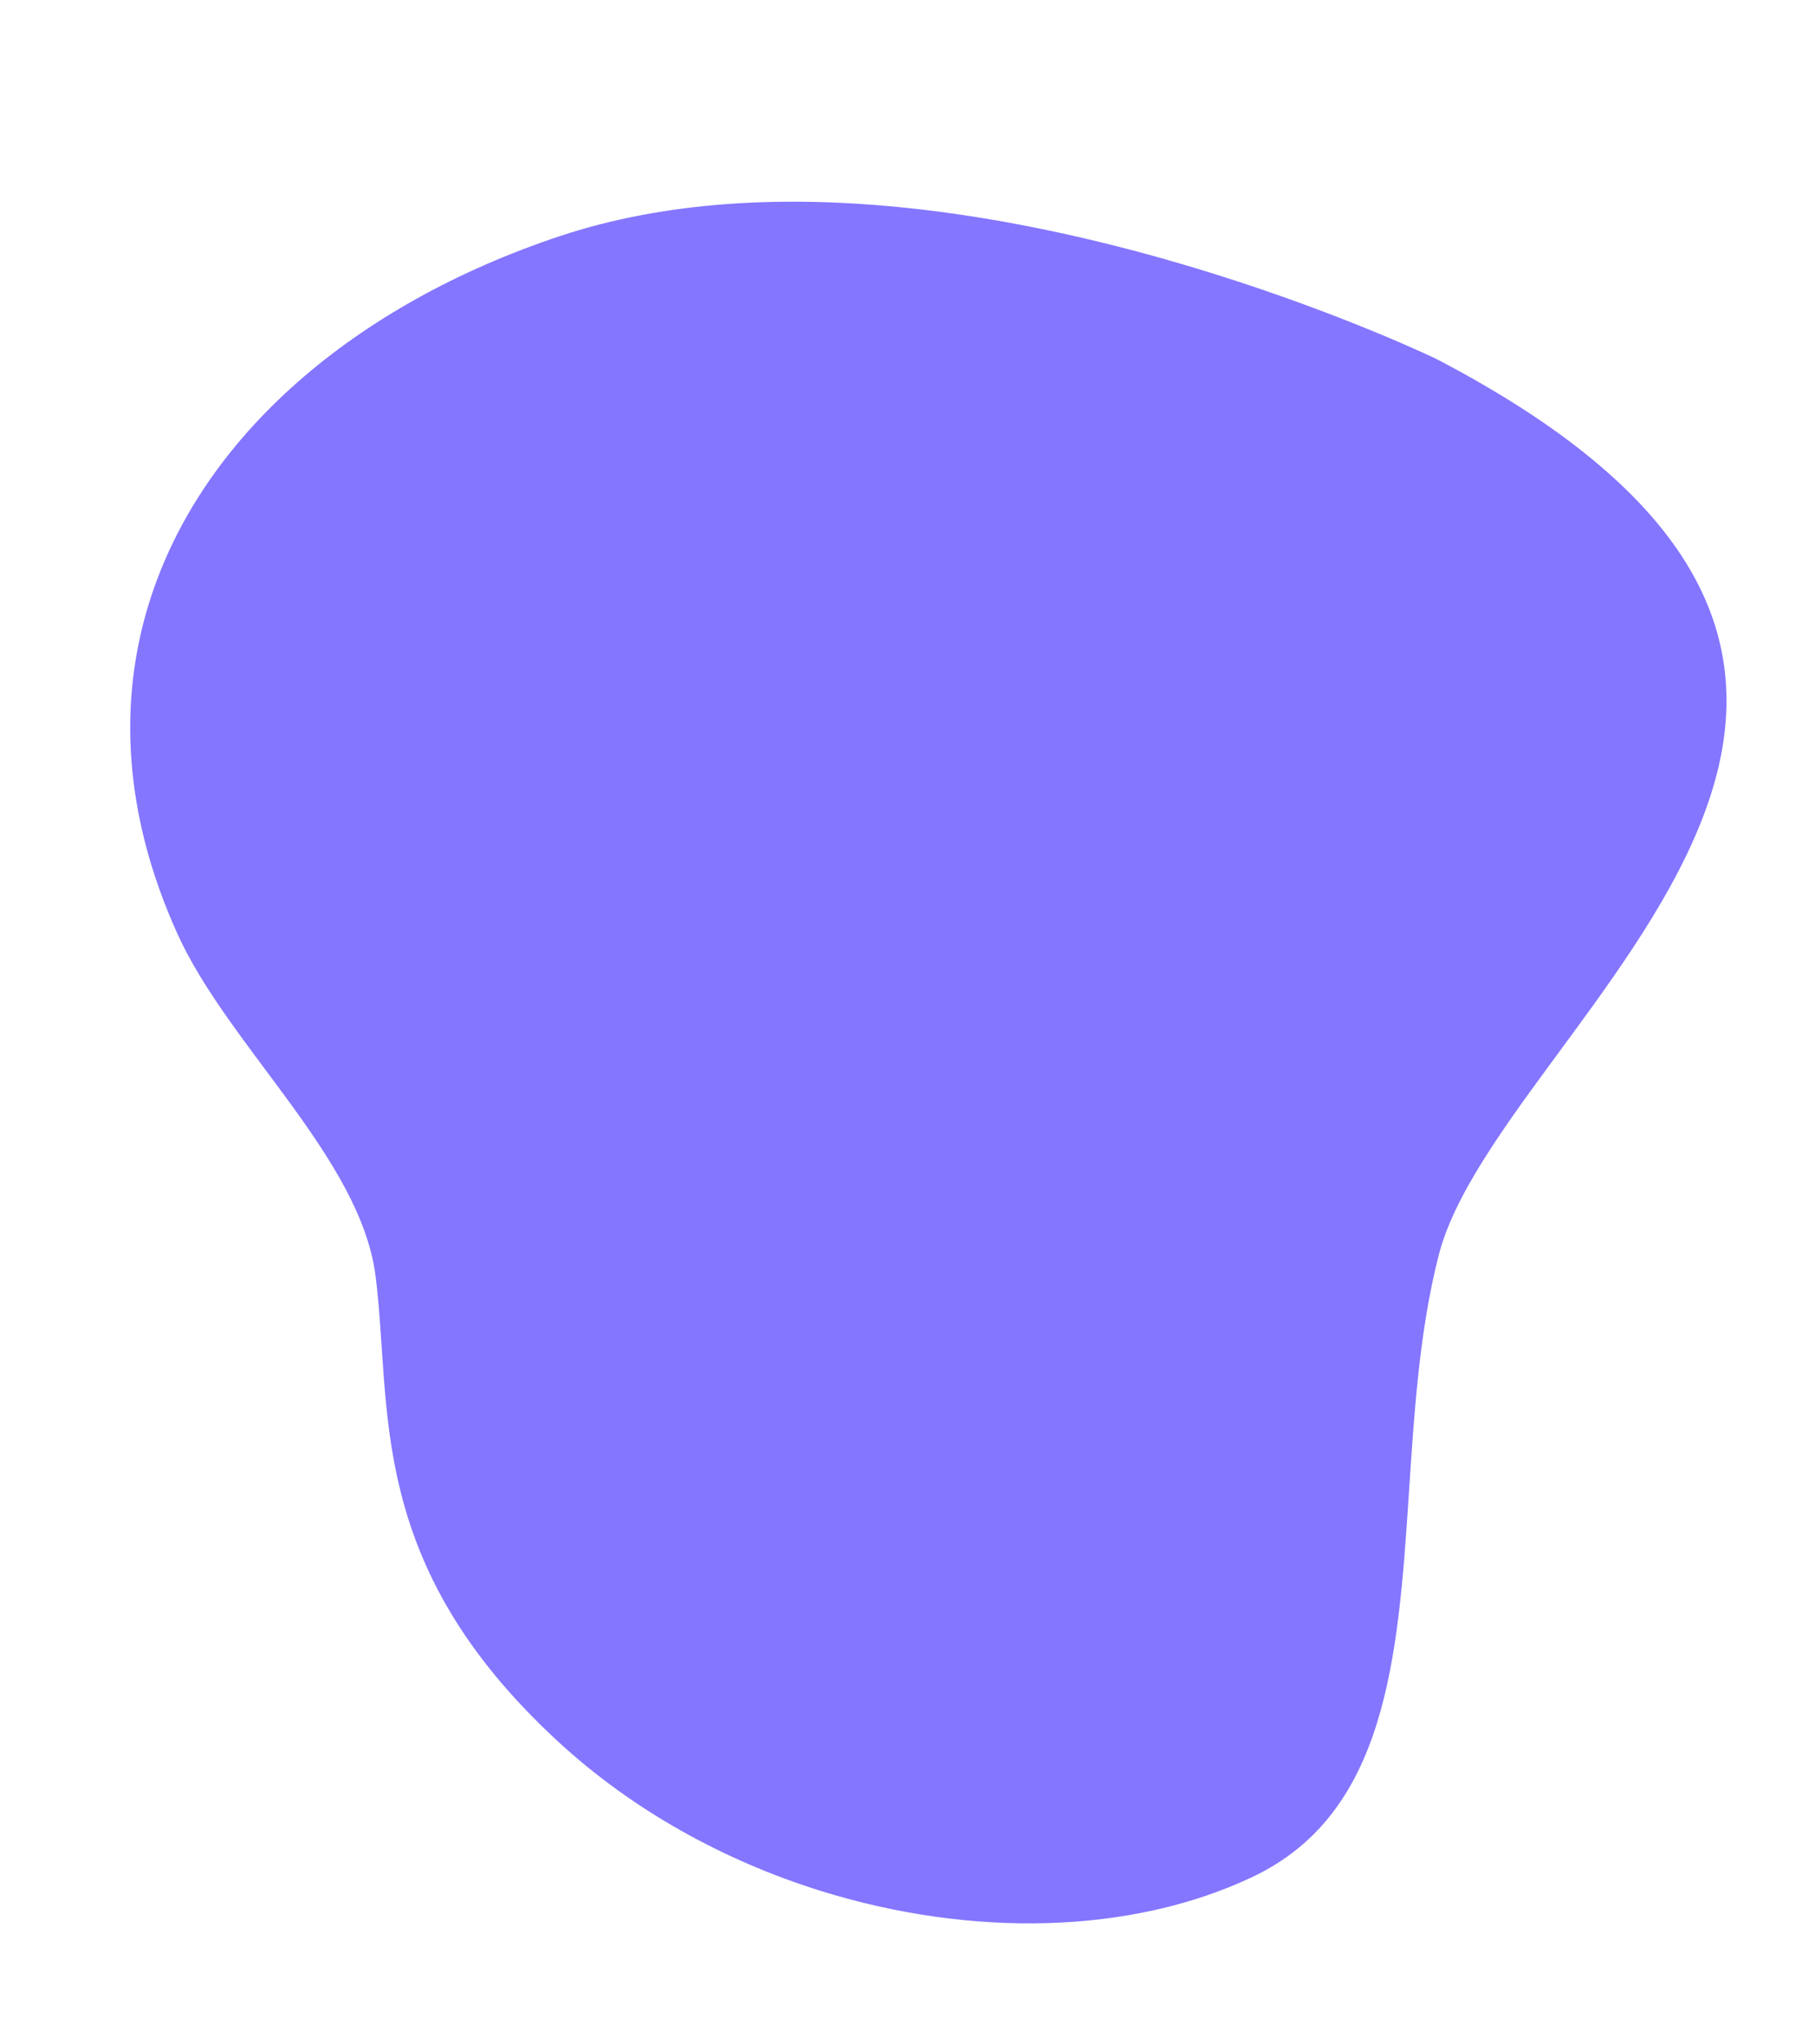 <svg width="564" height="635" viewBox="0 0 564 635" fill="none" xmlns="http://www.w3.org/2000/svg">
<path d="M531.865 246.166C523.639 272.5 505.707 297.931 488.31 321.647C470.912 345.364 454.049 367.369 447.962 386.859C447.652 387.85 447.37 388.835 447.117 389.813C434.876 437.235 440.785 494.064 427.851 535.475C421.345 556.303 410.07 573.233 389.322 583.098C351.454 601.105 301.618 602.057 254.898 587.453C225.134 578.149 196.634 562.531 173.3 540.987C113.34 485.628 121.908 437.583 116.712 396.511C112.077 359.88 70.93 325.105 55.092 290.039C38.422 253.13 36.687 218.193 46.382 187.151C62.538 135.427 110.437 94.528 173.855 73.402C240.15 51.32 320.639 67.403 376.906 84.977C418.214 97.879 446.468 111.586 446.468 111.586C532.501 156.496 545.482 202.572 531.865 246.166Z" fill="#8476FF"/>
</svg>
